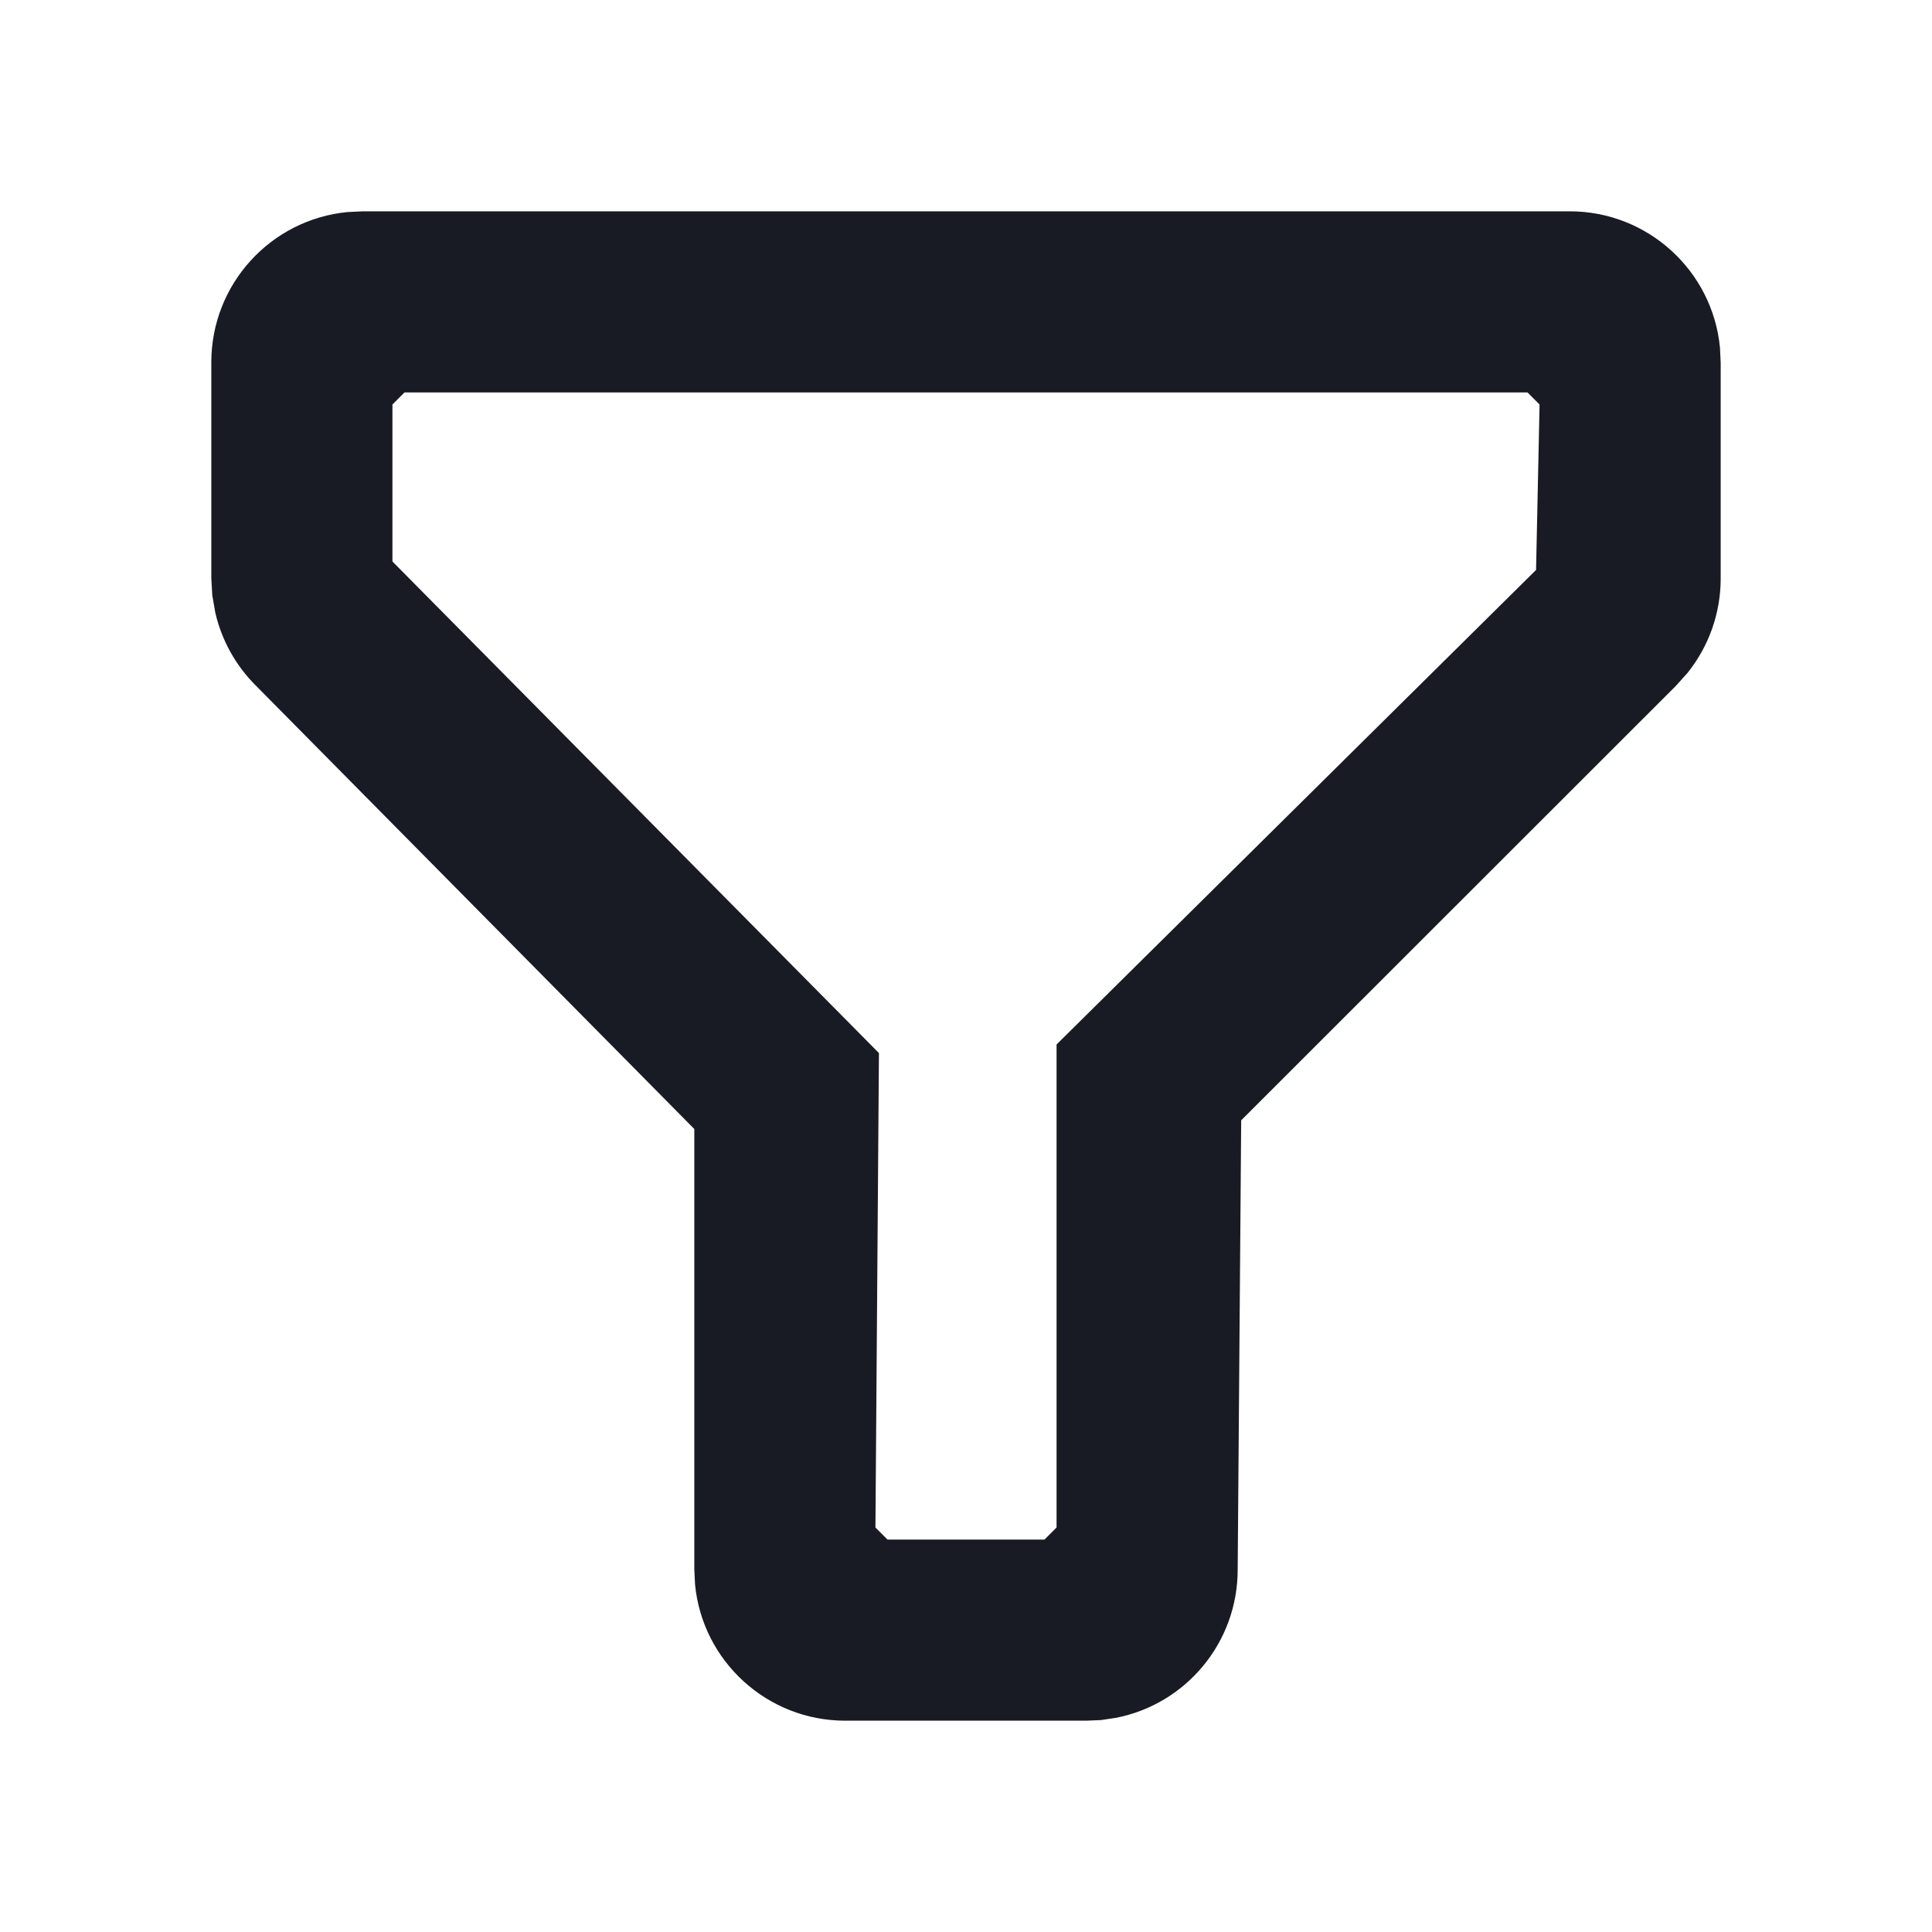 <svg width="16px" height="16px" viewBox="0 0 16 16" version="1.1" xmlns="http://www.w3.org/2000/svg" xmlns:xlink="http://www.w3.org/1999/xlink">
    <title>C63885A7-2644-4B26-8D2F-191E7A9FB073</title>
    <g id="Main" stroke="none" stroke-width="1" fill="none" fill-rule="evenodd">
        <g id="3.5.0.2.L.D.KYSDBG.Kullanici_Yonetimi_Coklu_Secim_Toplu_Islemler_Toast_Message" transform="translate(-489, -270)" fill="#191B24" fill-rule="nonzero">
            <g id="Group-20" transform="translate(306, 189)">
                <g id="Group-15" transform="translate(0, 66)">
                    <g id="Light/icons/16px/filter" transform="translate(183, 15)">
                        <path d="M3.005,1.75 L2.879,1.756 C2.242,1.817 1.75,2.354 1.75,3 L1.75,4.789 L1.758,4.93 L1.783,5.074 C1.836,5.303 1.952,5.512 2.119,5.678 L5.75,9.35 L5.75,12.995 L5.756,13.121 C5.817,13.758 6.354,14.25 7,14.25 L8.995,14.25 L9.116,14.245 L9.238,14.227 C9.822,14.115 10.25,13.602 10.25,13 L10.279,9.278 L13.878,5.681 L13.976,5.572 C14.152,5.352 14.249,5.079 14.25,4.796 L14.25,3.005 L14.244,2.879 C14.183,2.242 13.646,1.75 13,1.75 L3.005,1.75 Z M12.65,3.25 L12.75,3.35 L12.721,4.72 L8.75,8.65 L8.75,12.65 L8.65,12.75 L7.35,12.75 L7.25,12.65 L7.279,8.721 L3.25,4.65 L3.25,3.35 L3.35,3.25 L12.65,3.25 Z" id="Fill"></path>
                    </g>
                </g>
            </g>
        </g>
    </g>
</svg>